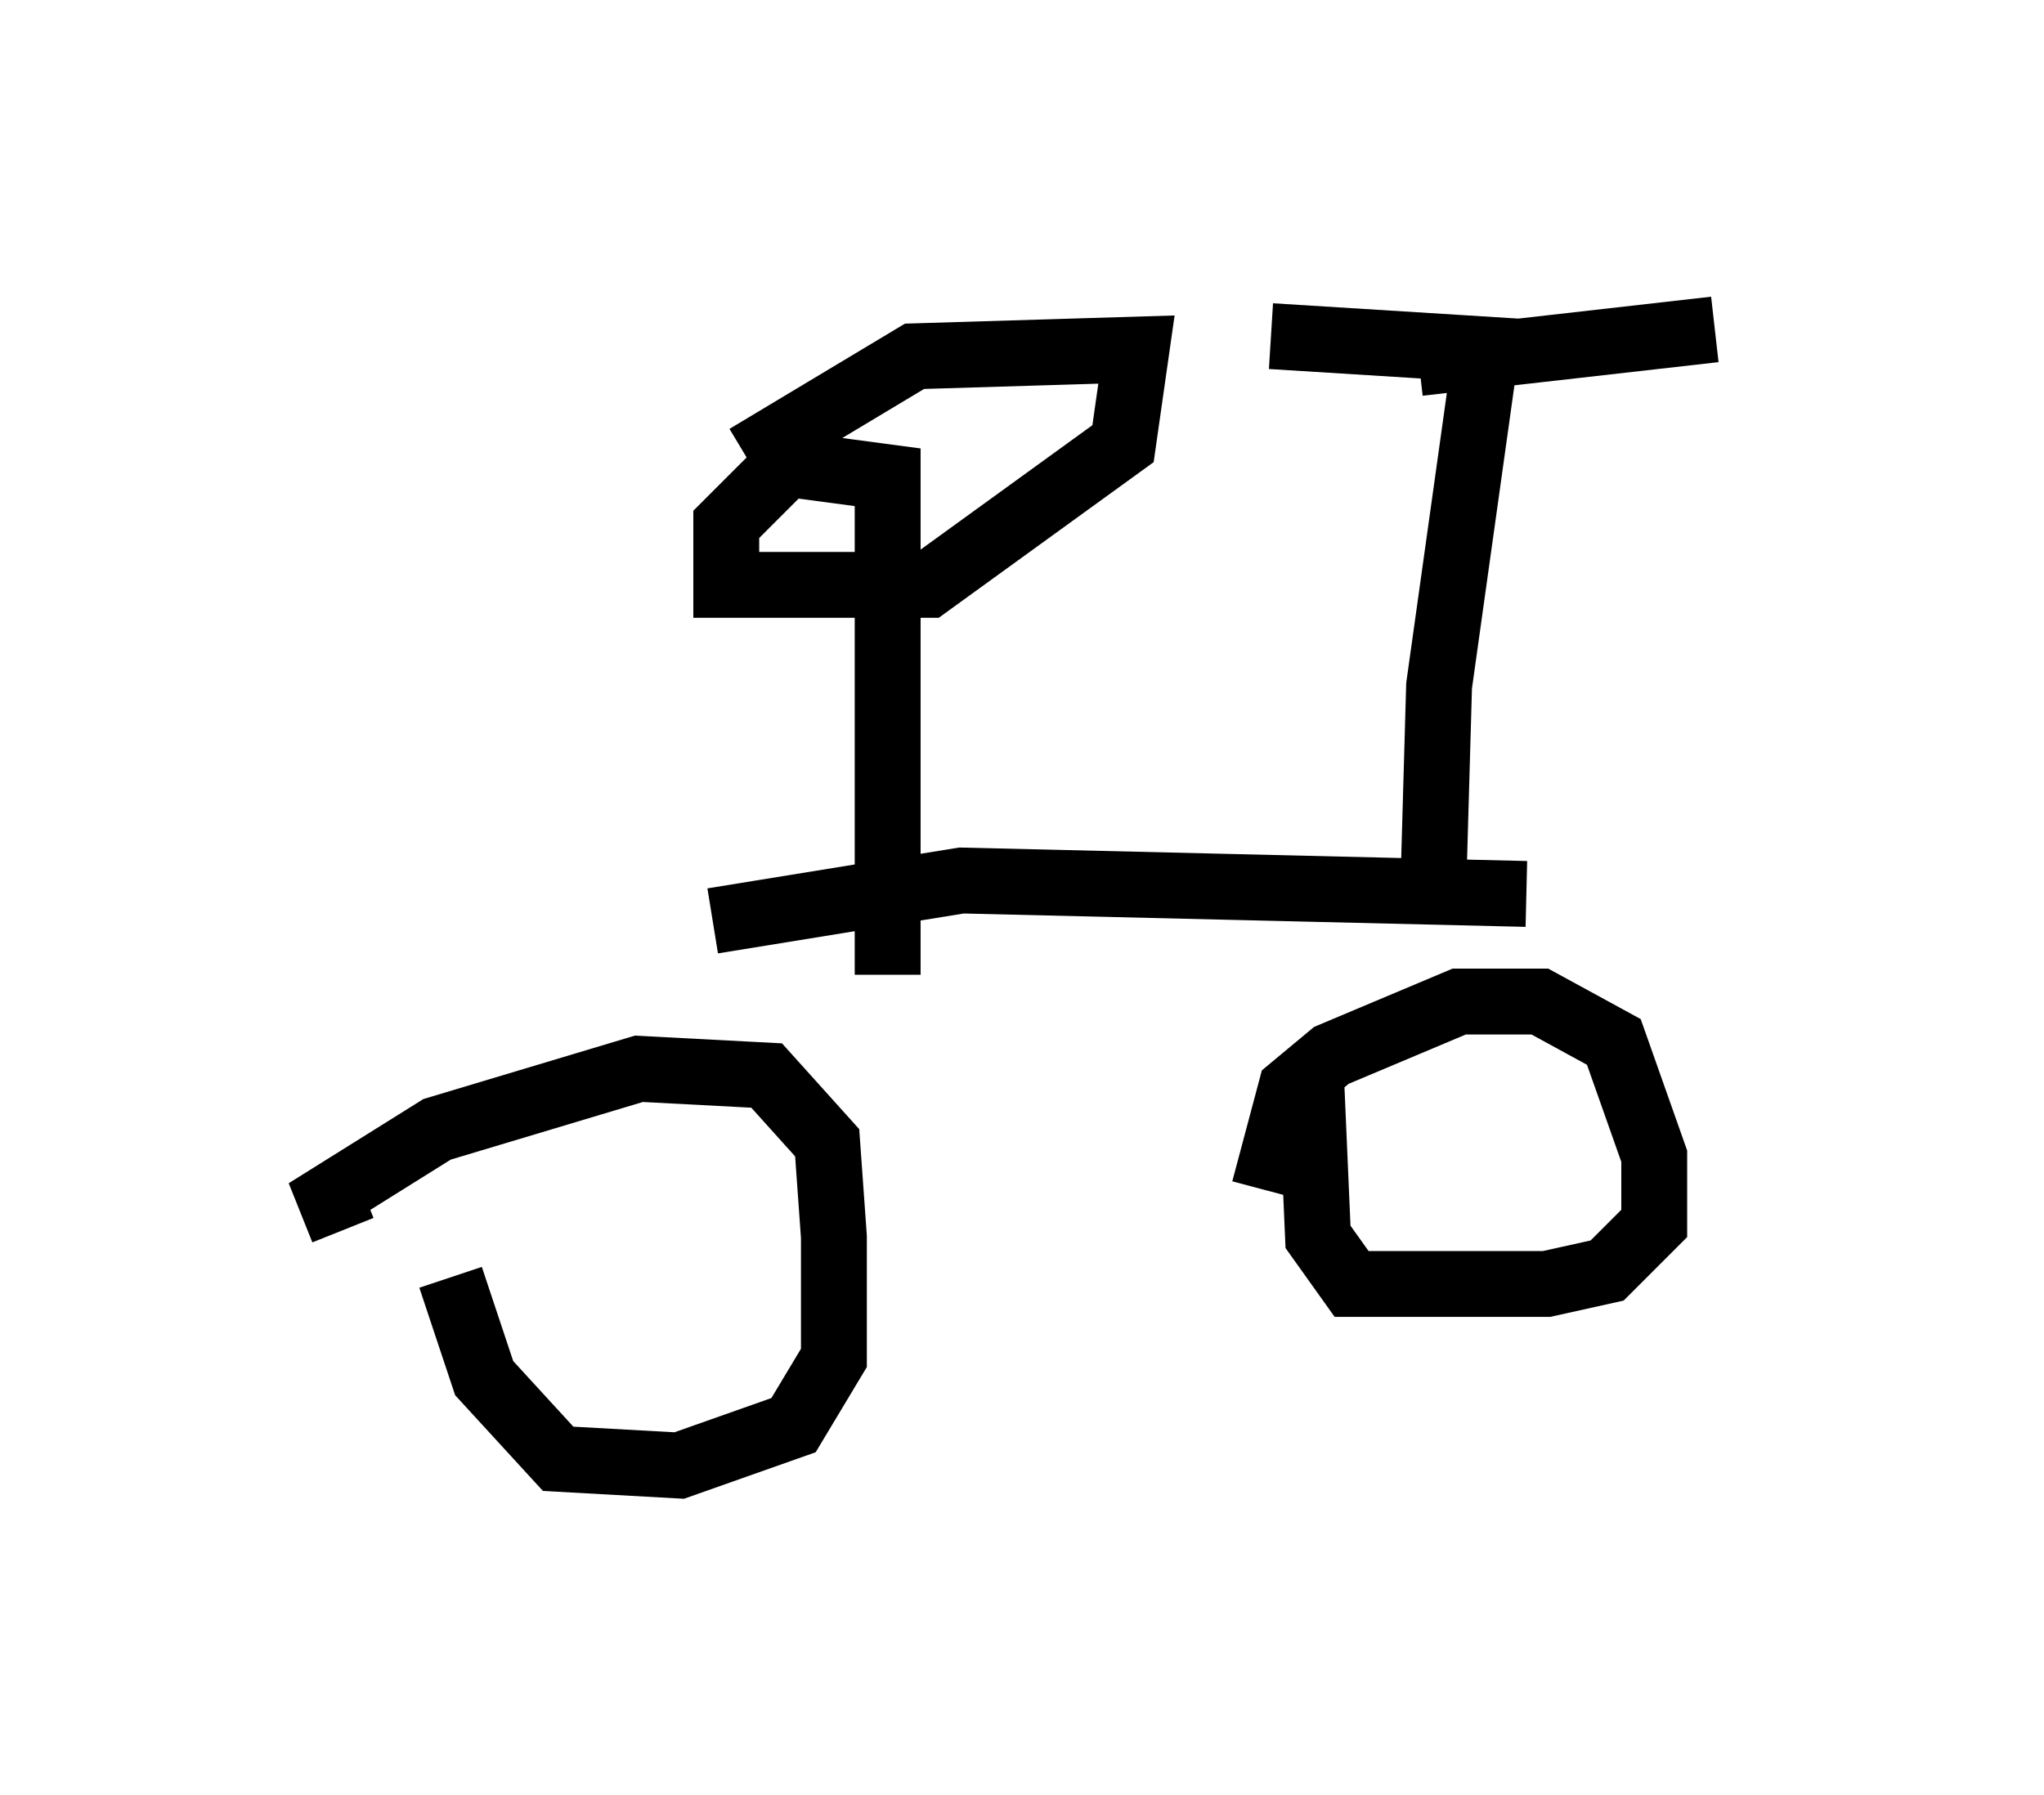 <?xml version="1.0" encoding="utf-8" ?>
<svg baseProfile="full" height="27.252" version="1.1" width="31.029" xmlns="http://www.w3.org/2000/svg" xmlns:ev="http://www.w3.org/2001/xml-events" xmlns:xlink="http://www.w3.org/1999/xlink"><defs /><rect fill="white" height="27.252" width="31.029" x="0" y="0" /><path d="M8.573, 13.983 m2.246, 0.0 l3.777, -0.613 8.575, 0.204 m-3.981, 4.492 l0.408, -1.531 0.613, -0.51 l1.94, -0.817 1.225, 0.0 l1.123, 0.613 0.613, 1.735 l0.0, 1.021 -0.715, 0.715 l-0.919, 0.204 -2.96, 0.0 l-0.51, -0.715 -0.102, -2.348 m-14.7, 2.246 l-0.204, -0.51 1.633, -1.021 l3.063, -0.919 1.94, 0.102 l0.919, 1.021 0.102, 1.429 l0.0, 1.838 -0.613, 1.021 l-1.735, 0.613 -1.838, -0.102 l-1.123, -1.225 -0.51, -1.531 m6.635, -4.594 l0.0, -7.554 -1.531, -0.204 l-0.919, 0.919 0.0, 0.919 l3.063, 0.0 2.96, -2.144 l0.204, -1.429 -3.369, 0.102 l-2.552, 1.531 m10.413, 7.044 l0.102, -3.573 0.715, -5.104 l-3.267, -0.204 m2.246, 0.408 l4.492, -0.51 " fill="none" stroke="black" stroke-width="1" /></svg>